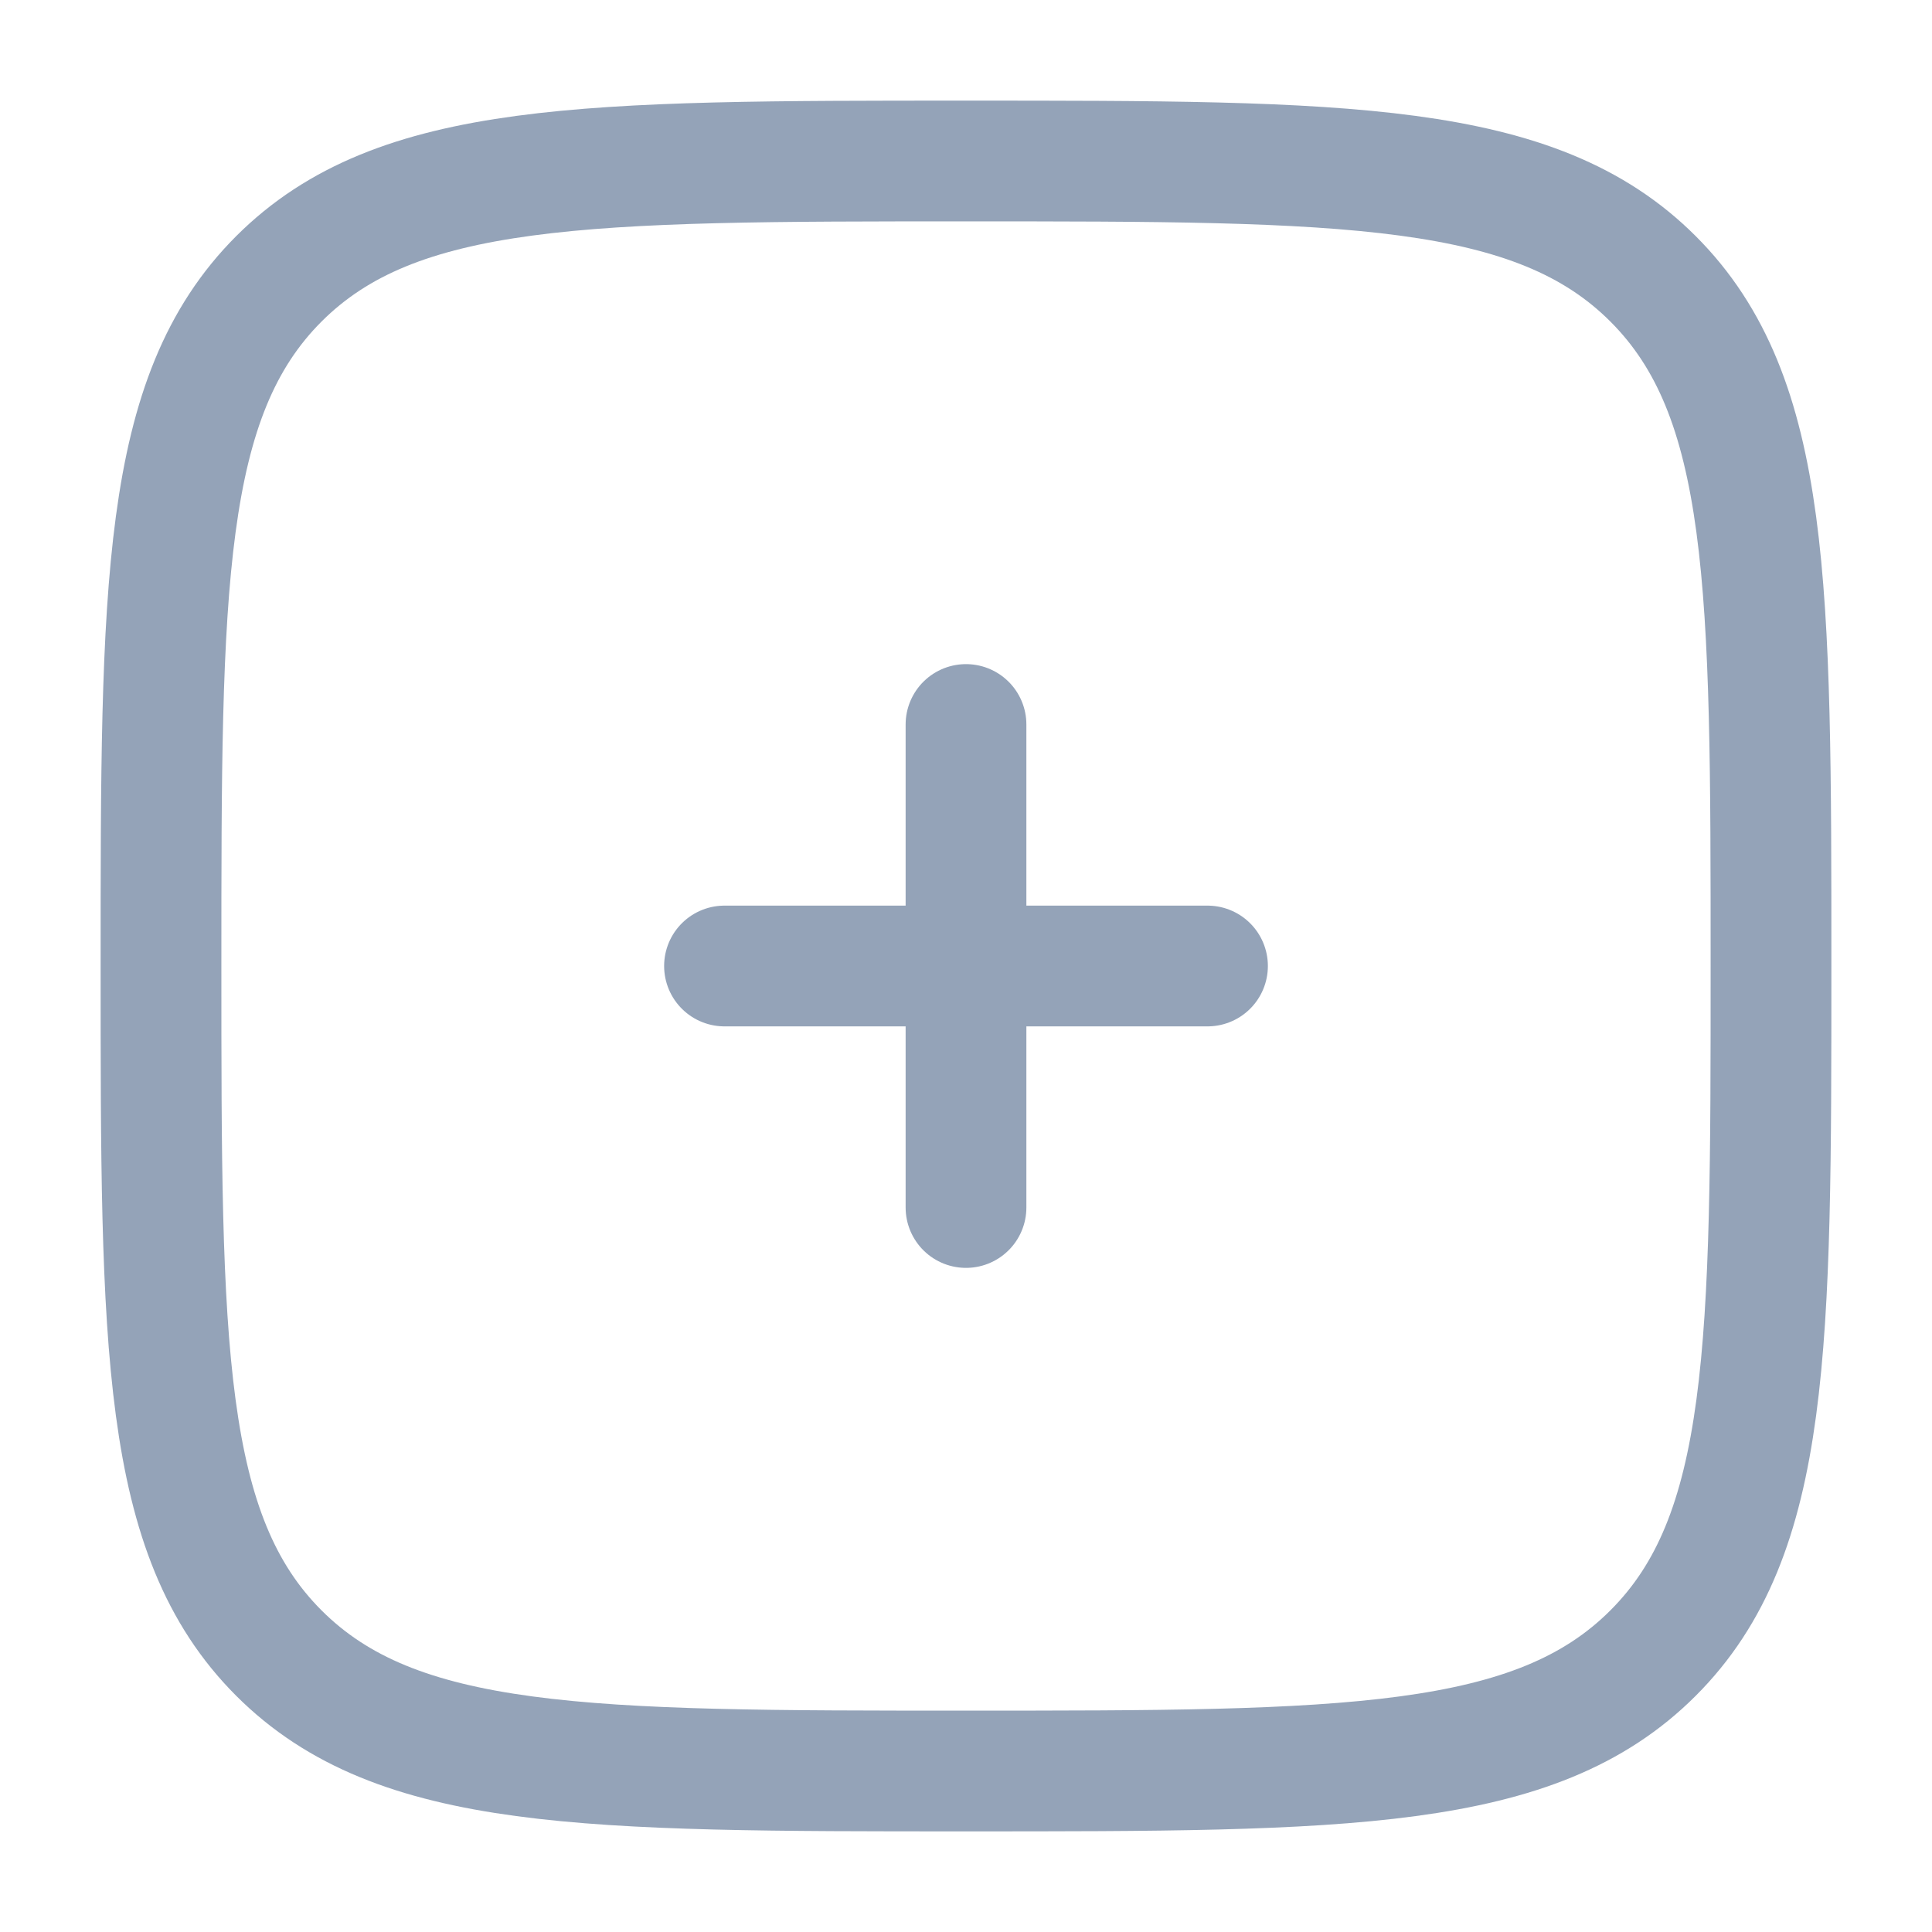 <svg width="24" height="24" viewBox="0 0 24 24" fill="none" xmlns="http://www.w3.org/2000/svg">
<path stroke="#94a3b8" stroke-width="1.5" d="M2 12C2 7.286 2 4.929 3.464 3.464C4.929 2 7.286 2 12 2C16.714 2 19.071 2 20.535 3.464C22 4.929 22 7.286 22 12C22 16.714 22 19.071 20.535 20.535C19.071 22 16.714 22 12 22C7.286 22 4.929 22 3.464 20.535C2 19.071 2 16.714 2 12Z"/>
<path stroke="#94a3b8" stroke-width="1.5" stroke-linecap="round" d="M15 12L12 12M12 12L9 12M12 12L12 9M12 12L12 15"/>
</svg>